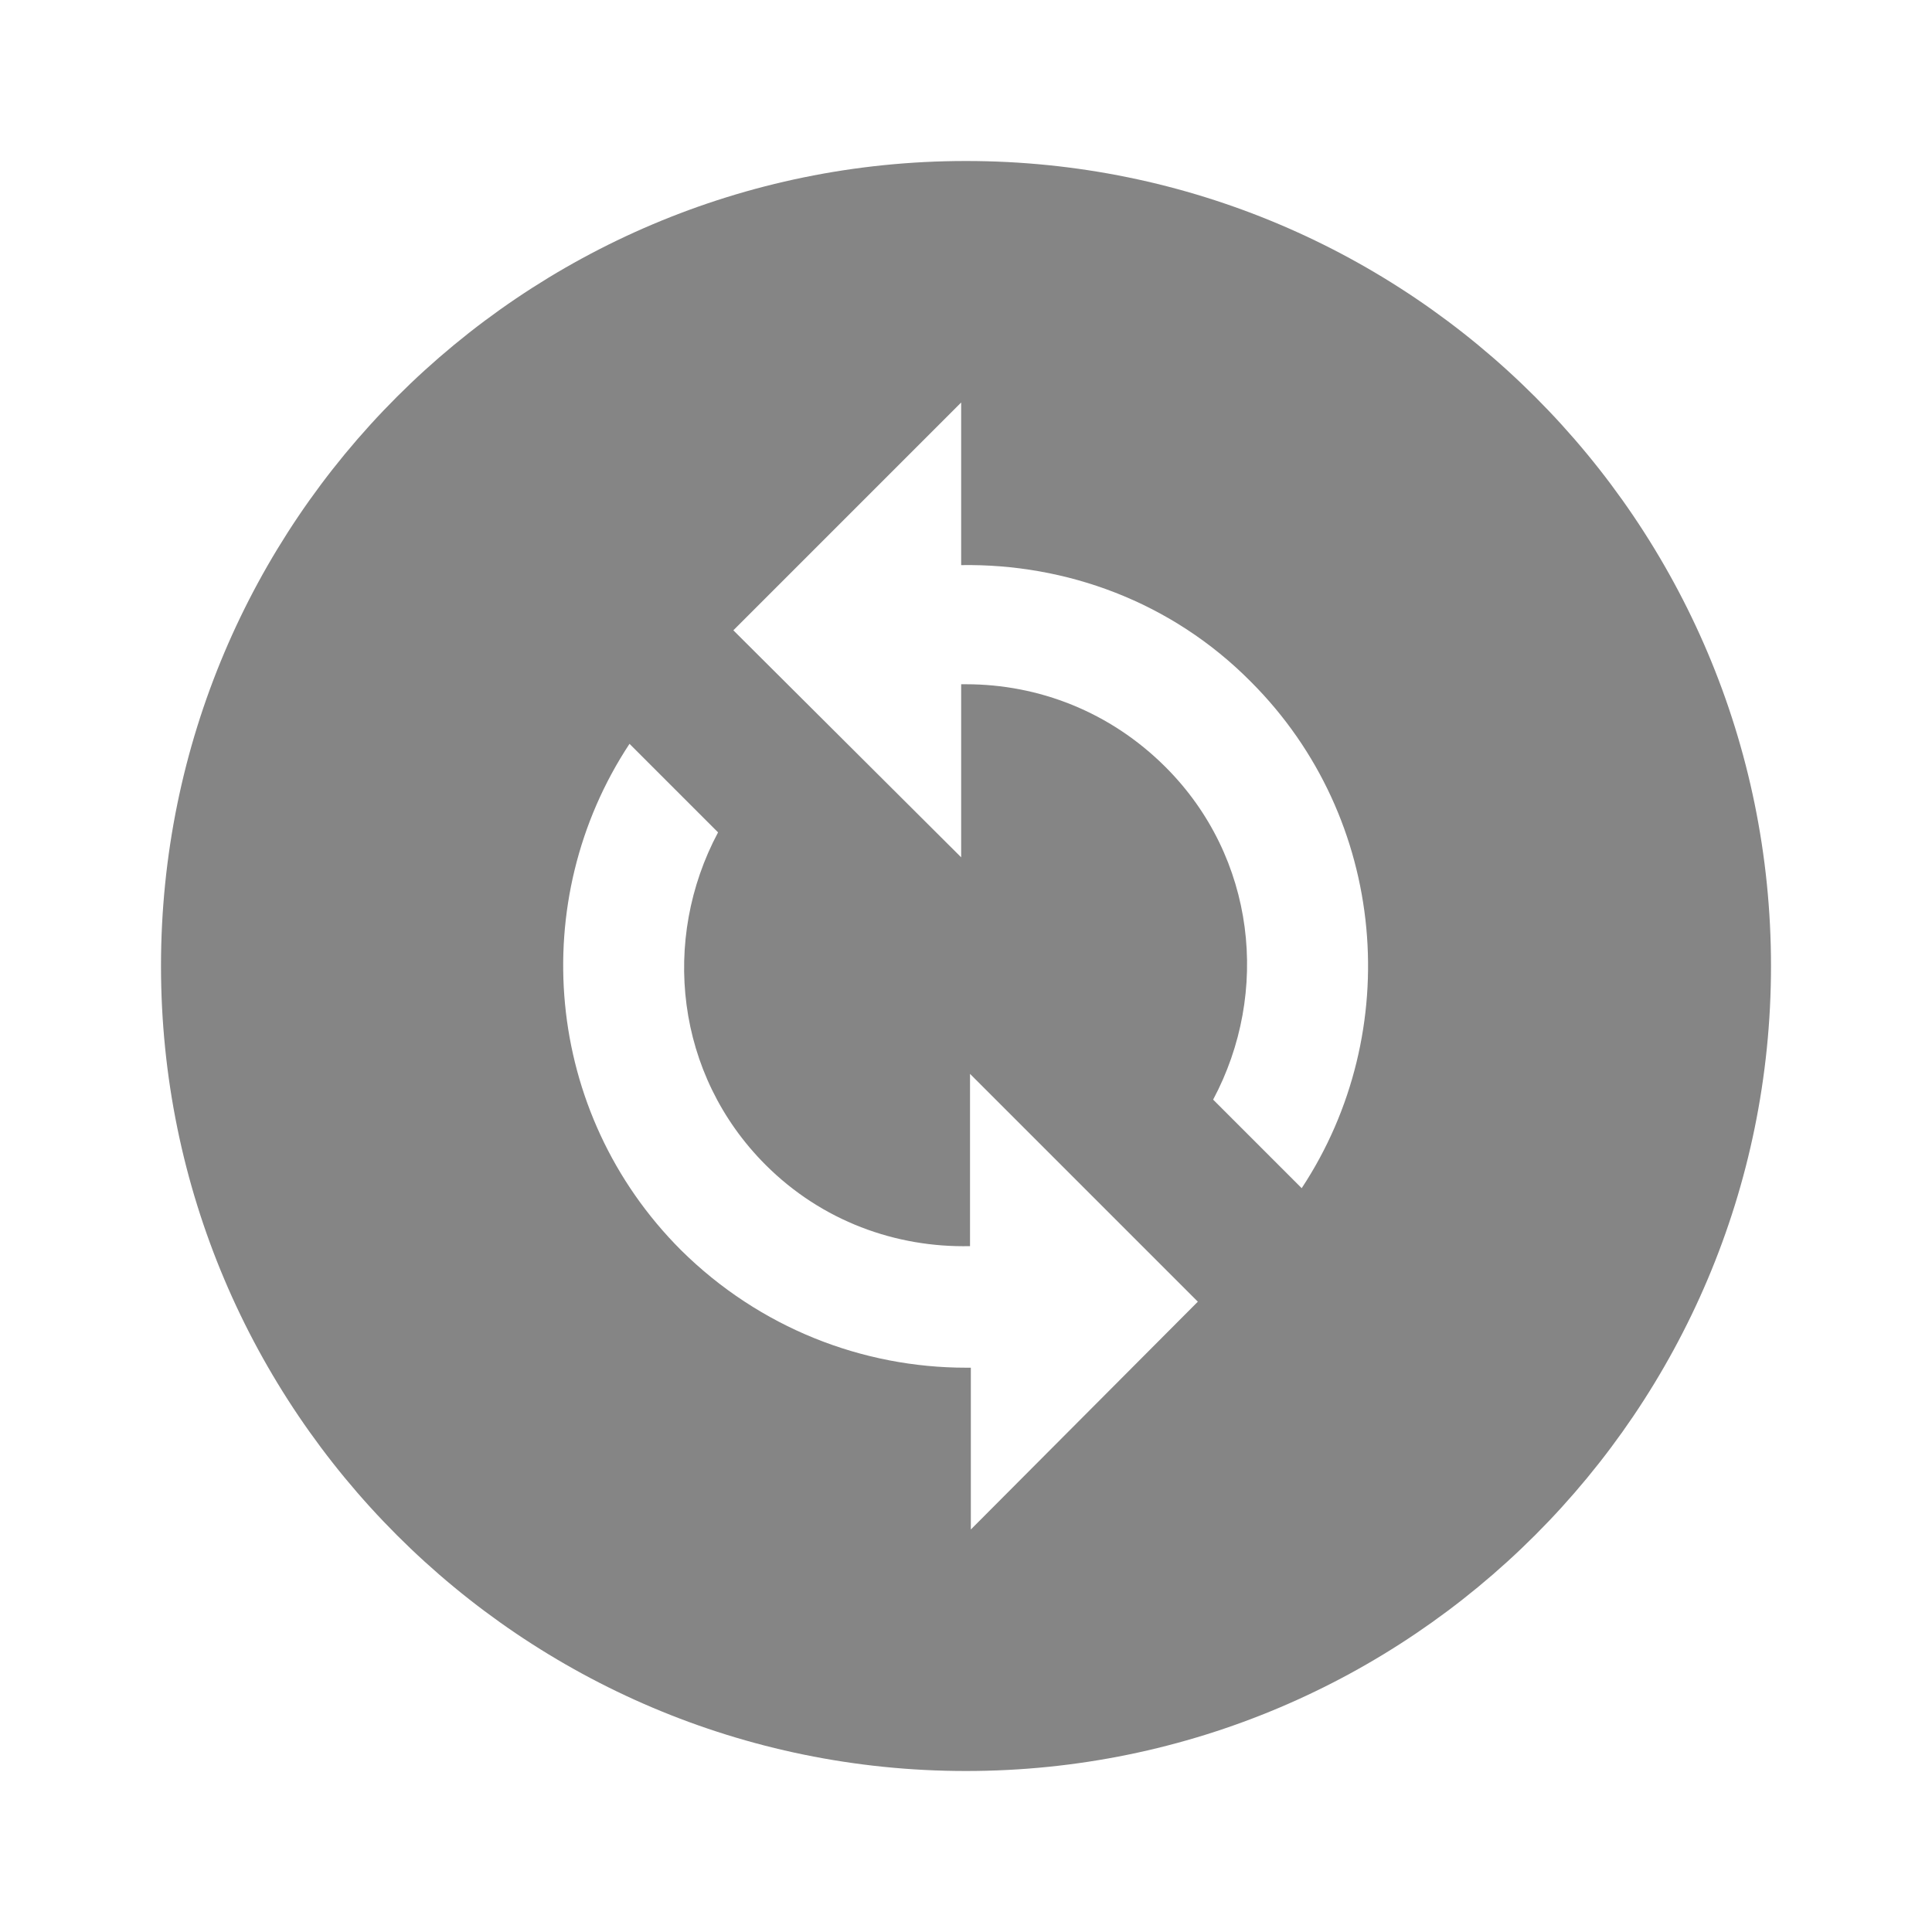<svg 
    version="1.1"
    id="svg1"
    xmlns="http://www.w3.org/2000/svg"
    xmlns:svg="http://www.w3.org/2000/svg"
    focusable="false"
    aria-hidden="true"
    viewBox="0 0 24 24">
    <path fill="#858585"
        d="M12 2C6.48 2 2 6.48 2 12s4.48 10 10 10 10-4.48 10-10S17.52 2 12 2m.06 17v-2.01H12c-1.28 0-2.56-.49-3.54-1.46-1.71-1.71-1.92-4.35-.64-6.29l1.1 1.1c-.71 1.33-.53 3.01.59 4.13.7.7 1.62 1.03 2.54 1.01v-2.14l2.83 2.83zm4.11-4.24-1.1-1.1c.71-1.33.53-3.01-.59-4.13C13.79 8.84 12.9 8.5 12 8.5h-.06v2.15L9.11 7.83 11.94 5v2.02c1.3-.02 2.61.45 3.6 1.45 1.7 1.7 1.91 4.35.63 6.29"></path>
</svg>